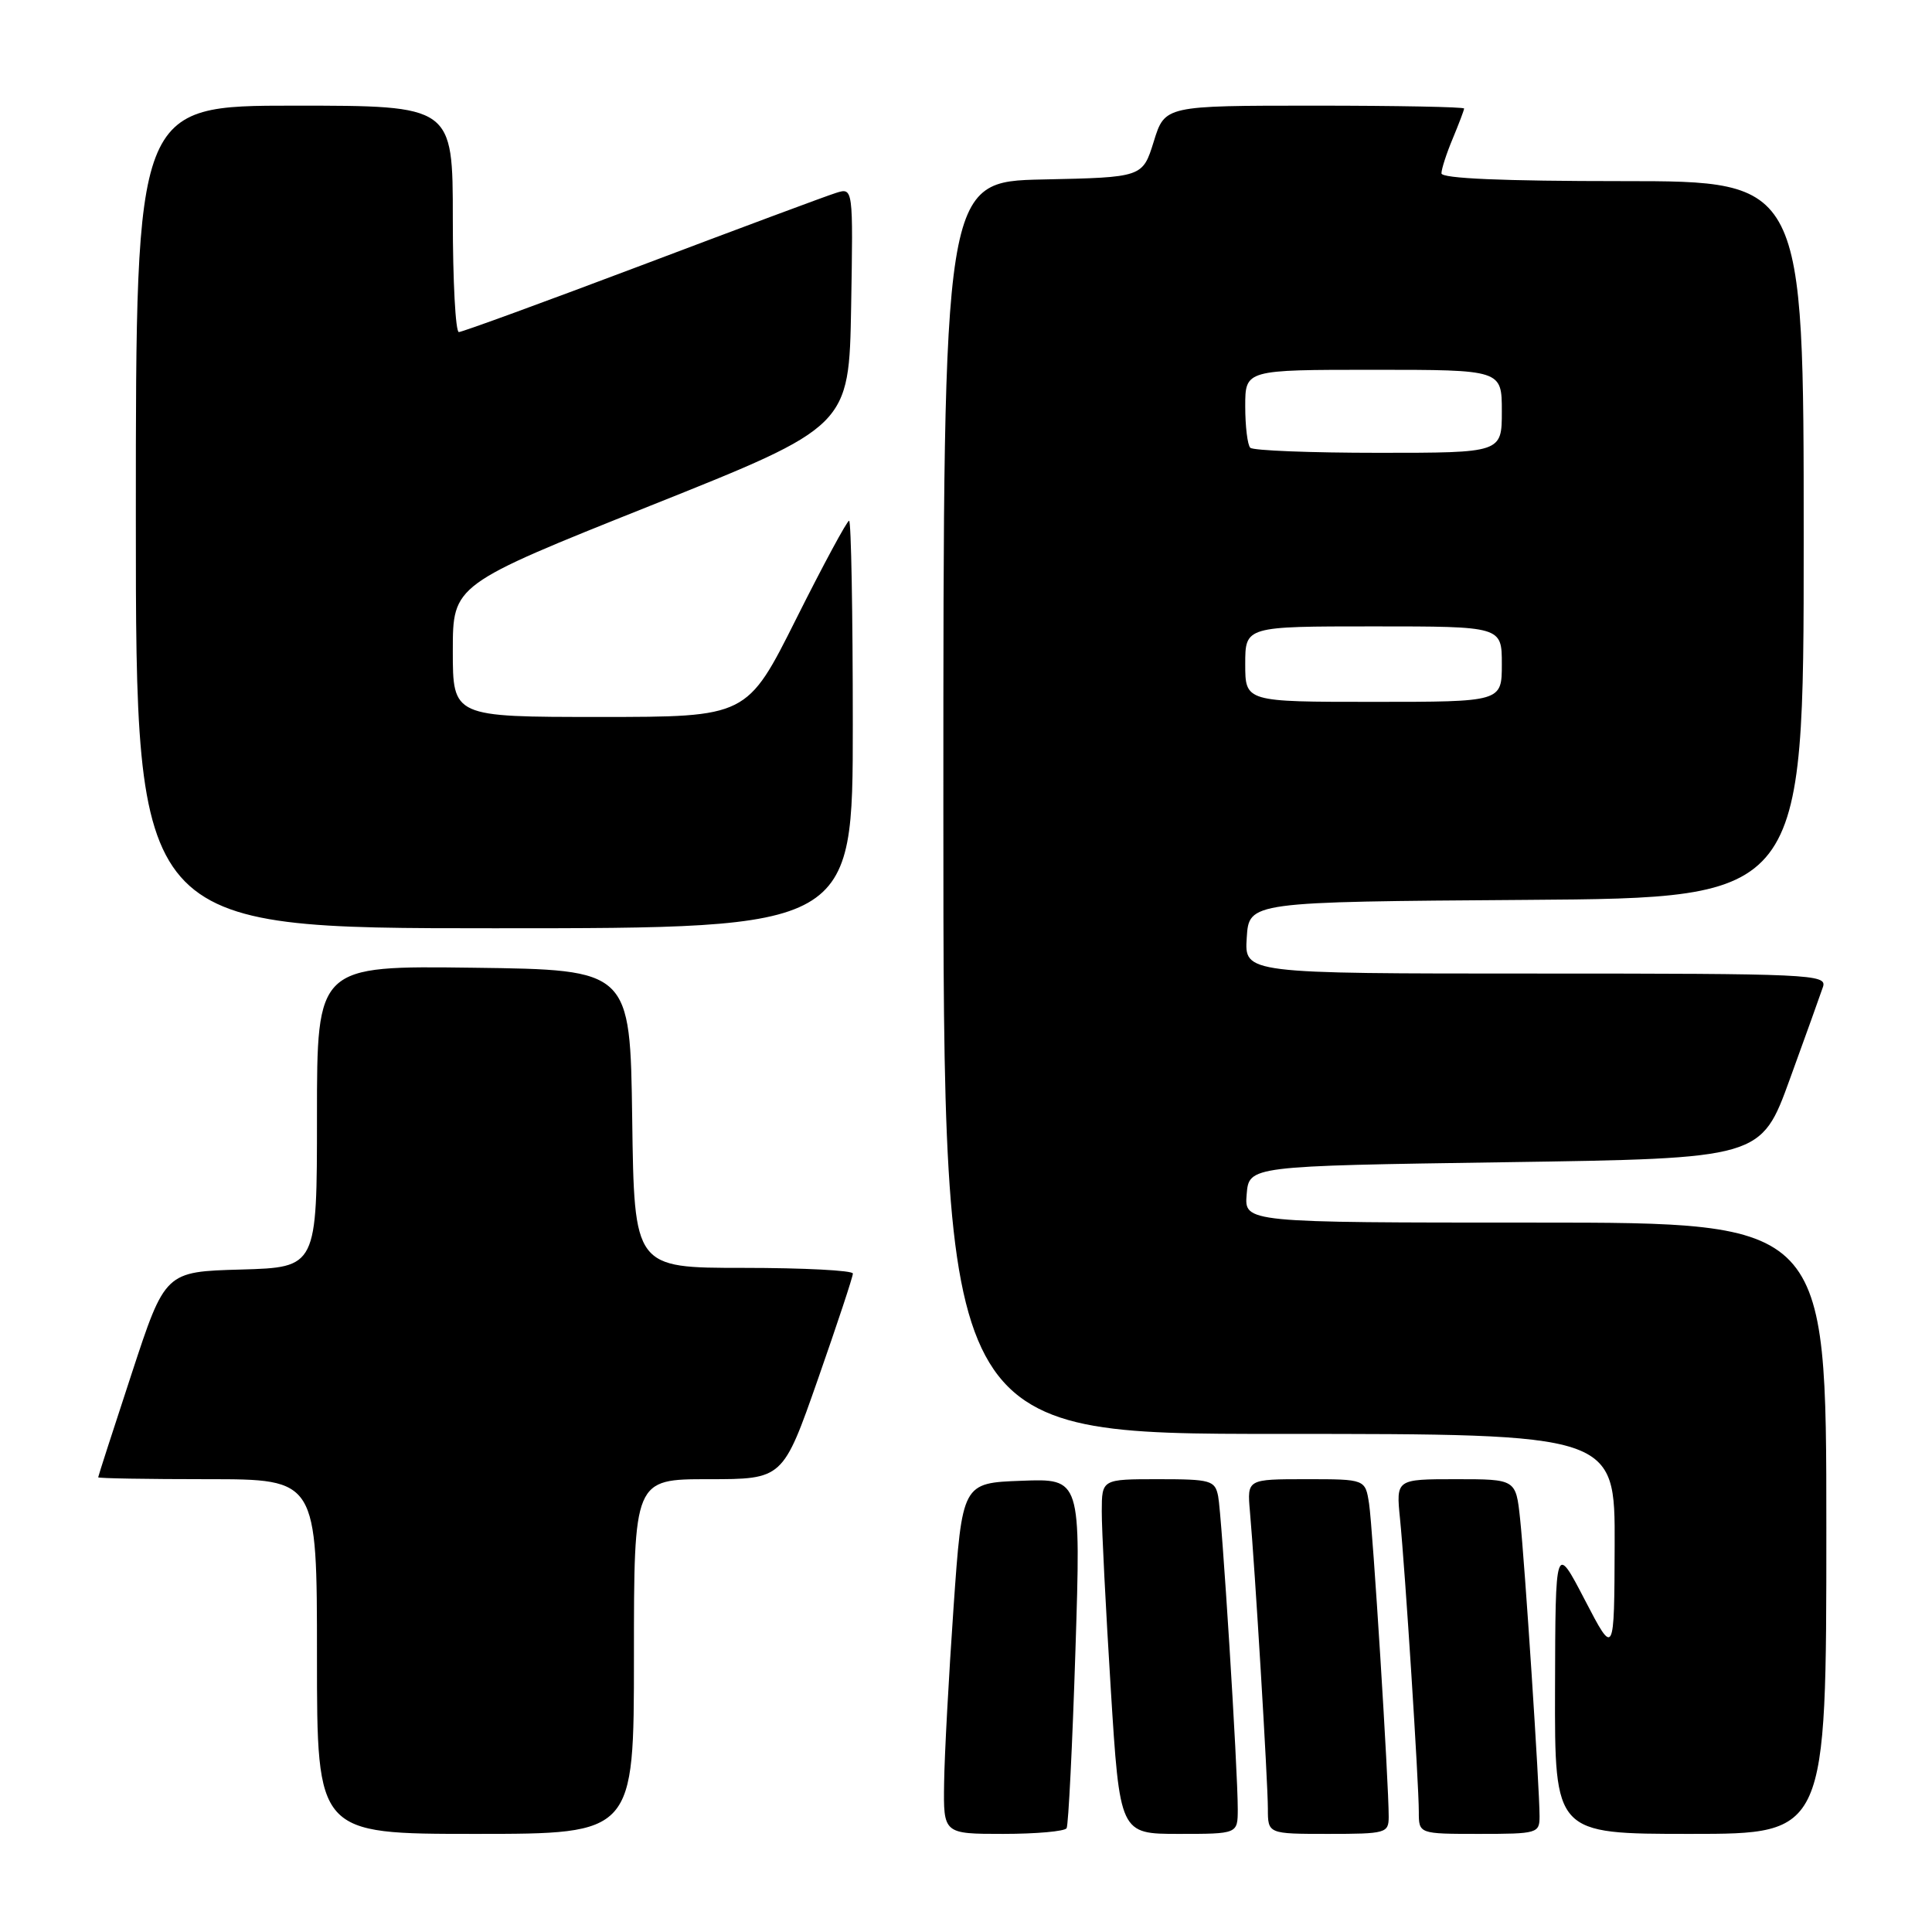 <?xml version="1.0" encoding="UTF-8" standalone="no"?>
<!DOCTYPE svg PUBLIC "-//W3C//DTD SVG 1.1//EN" "http://www.w3.org/Graphics/SVG/1.1/DTD/svg11.dtd" >
<svg xmlns="http://www.w3.org/2000/svg" xmlns:xlink="http://www.w3.org/1999/xlink" version="1.1" viewBox="0 0 256 256">
 <g >
 <path fill="currentColor"
d=" M 84.00 219.50 C 84.00 196.00 84.00 196.00 93.87 196.00 C 103.74 196.00 103.74 196.00 108.38 182.75 C 110.93 175.46 113.02 169.16 113.01 168.75 C 113.01 168.34 106.48 168.00 98.52 168.00 C 84.04 168.00 84.04 168.00 83.77 148.25 C 83.50 128.50 83.50 128.50 62.75 128.23 C 42.00 127.96 42.00 127.96 42.00 147.94 C 42.00 167.93 42.00 167.93 31.94 168.22 C 21.88 168.50 21.88 168.50 17.45 182.00 C 15.01 189.43 13.01 195.61 13.01 195.75 C 13.00 195.89 19.52 196.00 27.50 196.00 C 42.00 196.00 42.00 196.00 42.00 219.50 C 42.00 243.00 42.00 243.00 63.00 243.00 C 84.00 243.00 84.00 243.00 84.00 219.50 Z  M 141.33 242.25 C 141.57 241.84 142.10 231.24 142.50 218.71 C 143.23 195.91 143.23 195.91 135.36 196.21 C 127.50 196.50 127.50 196.50 126.35 213.00 C 125.72 222.07 125.15 232.54 125.10 236.25 C 125.00 243.00 125.00 243.00 132.94 243.00 C 137.31 243.00 141.08 242.66 141.33 242.25 Z  M 164.01 239.75 C 164.02 234.52 161.90 200.71 161.41 198.25 C 160.99 196.16 160.44 196.00 153.48 196.00 C 146.00 196.00 146.00 196.00 145.99 200.25 C 145.98 202.59 146.52 213.16 147.18 223.75 C 148.38 243.00 148.38 243.00 156.19 243.00 C 164.00 243.00 164.00 243.00 164.01 239.75 Z  M 184.01 240.75 C 184.02 236.34 181.90 202.44 181.41 199.25 C 180.91 196.00 180.91 196.00 173.08 196.00 C 165.25 196.00 165.25 196.00 165.62 200.25 C 166.28 207.64 168.00 236.17 168.00 239.66 C 168.00 243.00 168.00 243.00 176.00 243.00 C 183.63 243.00 184.00 242.90 184.01 240.75 Z  M 204.00 240.66 C 204.00 236.95 202.04 207.06 201.42 201.25 C 200.86 196.00 200.86 196.00 192.92 196.00 C 184.98 196.00 184.98 196.00 185.51 201.25 C 186.19 208.07 188.00 236.30 188.00 240.08 C 188.00 243.00 188.00 243.00 196.00 243.00 C 203.73 243.00 204.00 242.92 204.00 240.66 Z  M 242.00 202.50 C 242.00 162.00 242.00 162.00 203.44 162.00 C 164.88 162.00 164.88 162.00 165.19 158.25 C 165.50 154.50 165.50 154.50 199.42 154.00 C 233.35 153.50 233.35 153.50 237.16 143.00 C 239.26 137.22 241.24 131.71 241.56 130.75 C 242.10 129.10 239.85 129.00 203.51 129.00 C 164.89 129.00 164.89 129.00 165.20 124.25 C 165.50 119.50 165.50 119.50 202.25 119.24 C 239.00 118.98 239.00 118.98 239.00 71.49 C 239.00 24.00 239.00 24.00 215.00 24.00 C 199.17 24.00 191.00 23.65 191.00 22.97 C 191.00 22.40 191.67 20.32 192.50 18.35 C 193.32 16.37 194.00 14.59 194.00 14.38 C 194.00 14.17 185.08 14.00 174.18 14.00 C 154.35 14.00 154.35 14.00 152.88 18.75 C 151.40 23.50 151.40 23.50 138.20 23.78 C 125.00 24.06 125.00 24.06 125.00 107.03 C 125.00 190.00 125.00 190.00 169.50 190.00 C 214.00 190.00 214.00 190.00 213.95 204.75 C 213.90 219.50 213.90 219.50 210.00 212.00 C 206.10 204.50 206.10 204.50 206.05 223.75 C 206.00 243.00 206.00 243.00 224.00 243.00 C 242.00 243.00 242.00 243.00 242.00 202.50 Z  M 113.00 96.00 C 113.00 81.15 112.78 69.00 112.51 69.00 C 112.24 69.00 109.08 74.85 105.50 82.00 C 98.99 95.00 98.99 95.00 79.49 95.00 C 60.00 95.00 60.00 95.00 60.00 86.23 C 60.00 77.47 60.00 77.47 86.25 66.98 C 112.50 56.50 112.50 56.50 112.78 40.67 C 113.05 24.85 113.05 24.85 110.78 25.56 C 109.52 25.95 97.95 30.26 85.05 35.14 C 72.15 40.01 61.24 44.00 60.80 44.00 C 60.36 44.00 60.00 37.25 60.00 29.00 C 60.00 14.00 60.00 14.00 39.00 14.00 C 18.00 14.00 18.00 14.00 18.00 68.50 C 18.00 123.00 18.00 123.00 65.50 123.00 C 113.00 123.00 113.00 123.00 113.00 96.00 Z  M 165.00 88.00 C 165.00 83.00 165.00 83.00 182.00 83.00 C 199.00 83.00 199.00 83.00 199.00 88.00 C 199.00 93.00 199.00 93.00 182.00 93.00 C 165.00 93.00 165.00 93.00 165.00 88.00 Z  M 165.67 59.33 C 165.30 58.97 165.00 56.49 165.00 53.83 C 165.00 49.00 165.00 49.00 182.00 49.00 C 199.00 49.00 199.00 49.00 199.00 54.50 C 199.00 60.00 199.00 60.00 182.67 60.00 C 173.68 60.00 166.03 59.70 165.67 59.33 Z "/>
</g>
</svg>